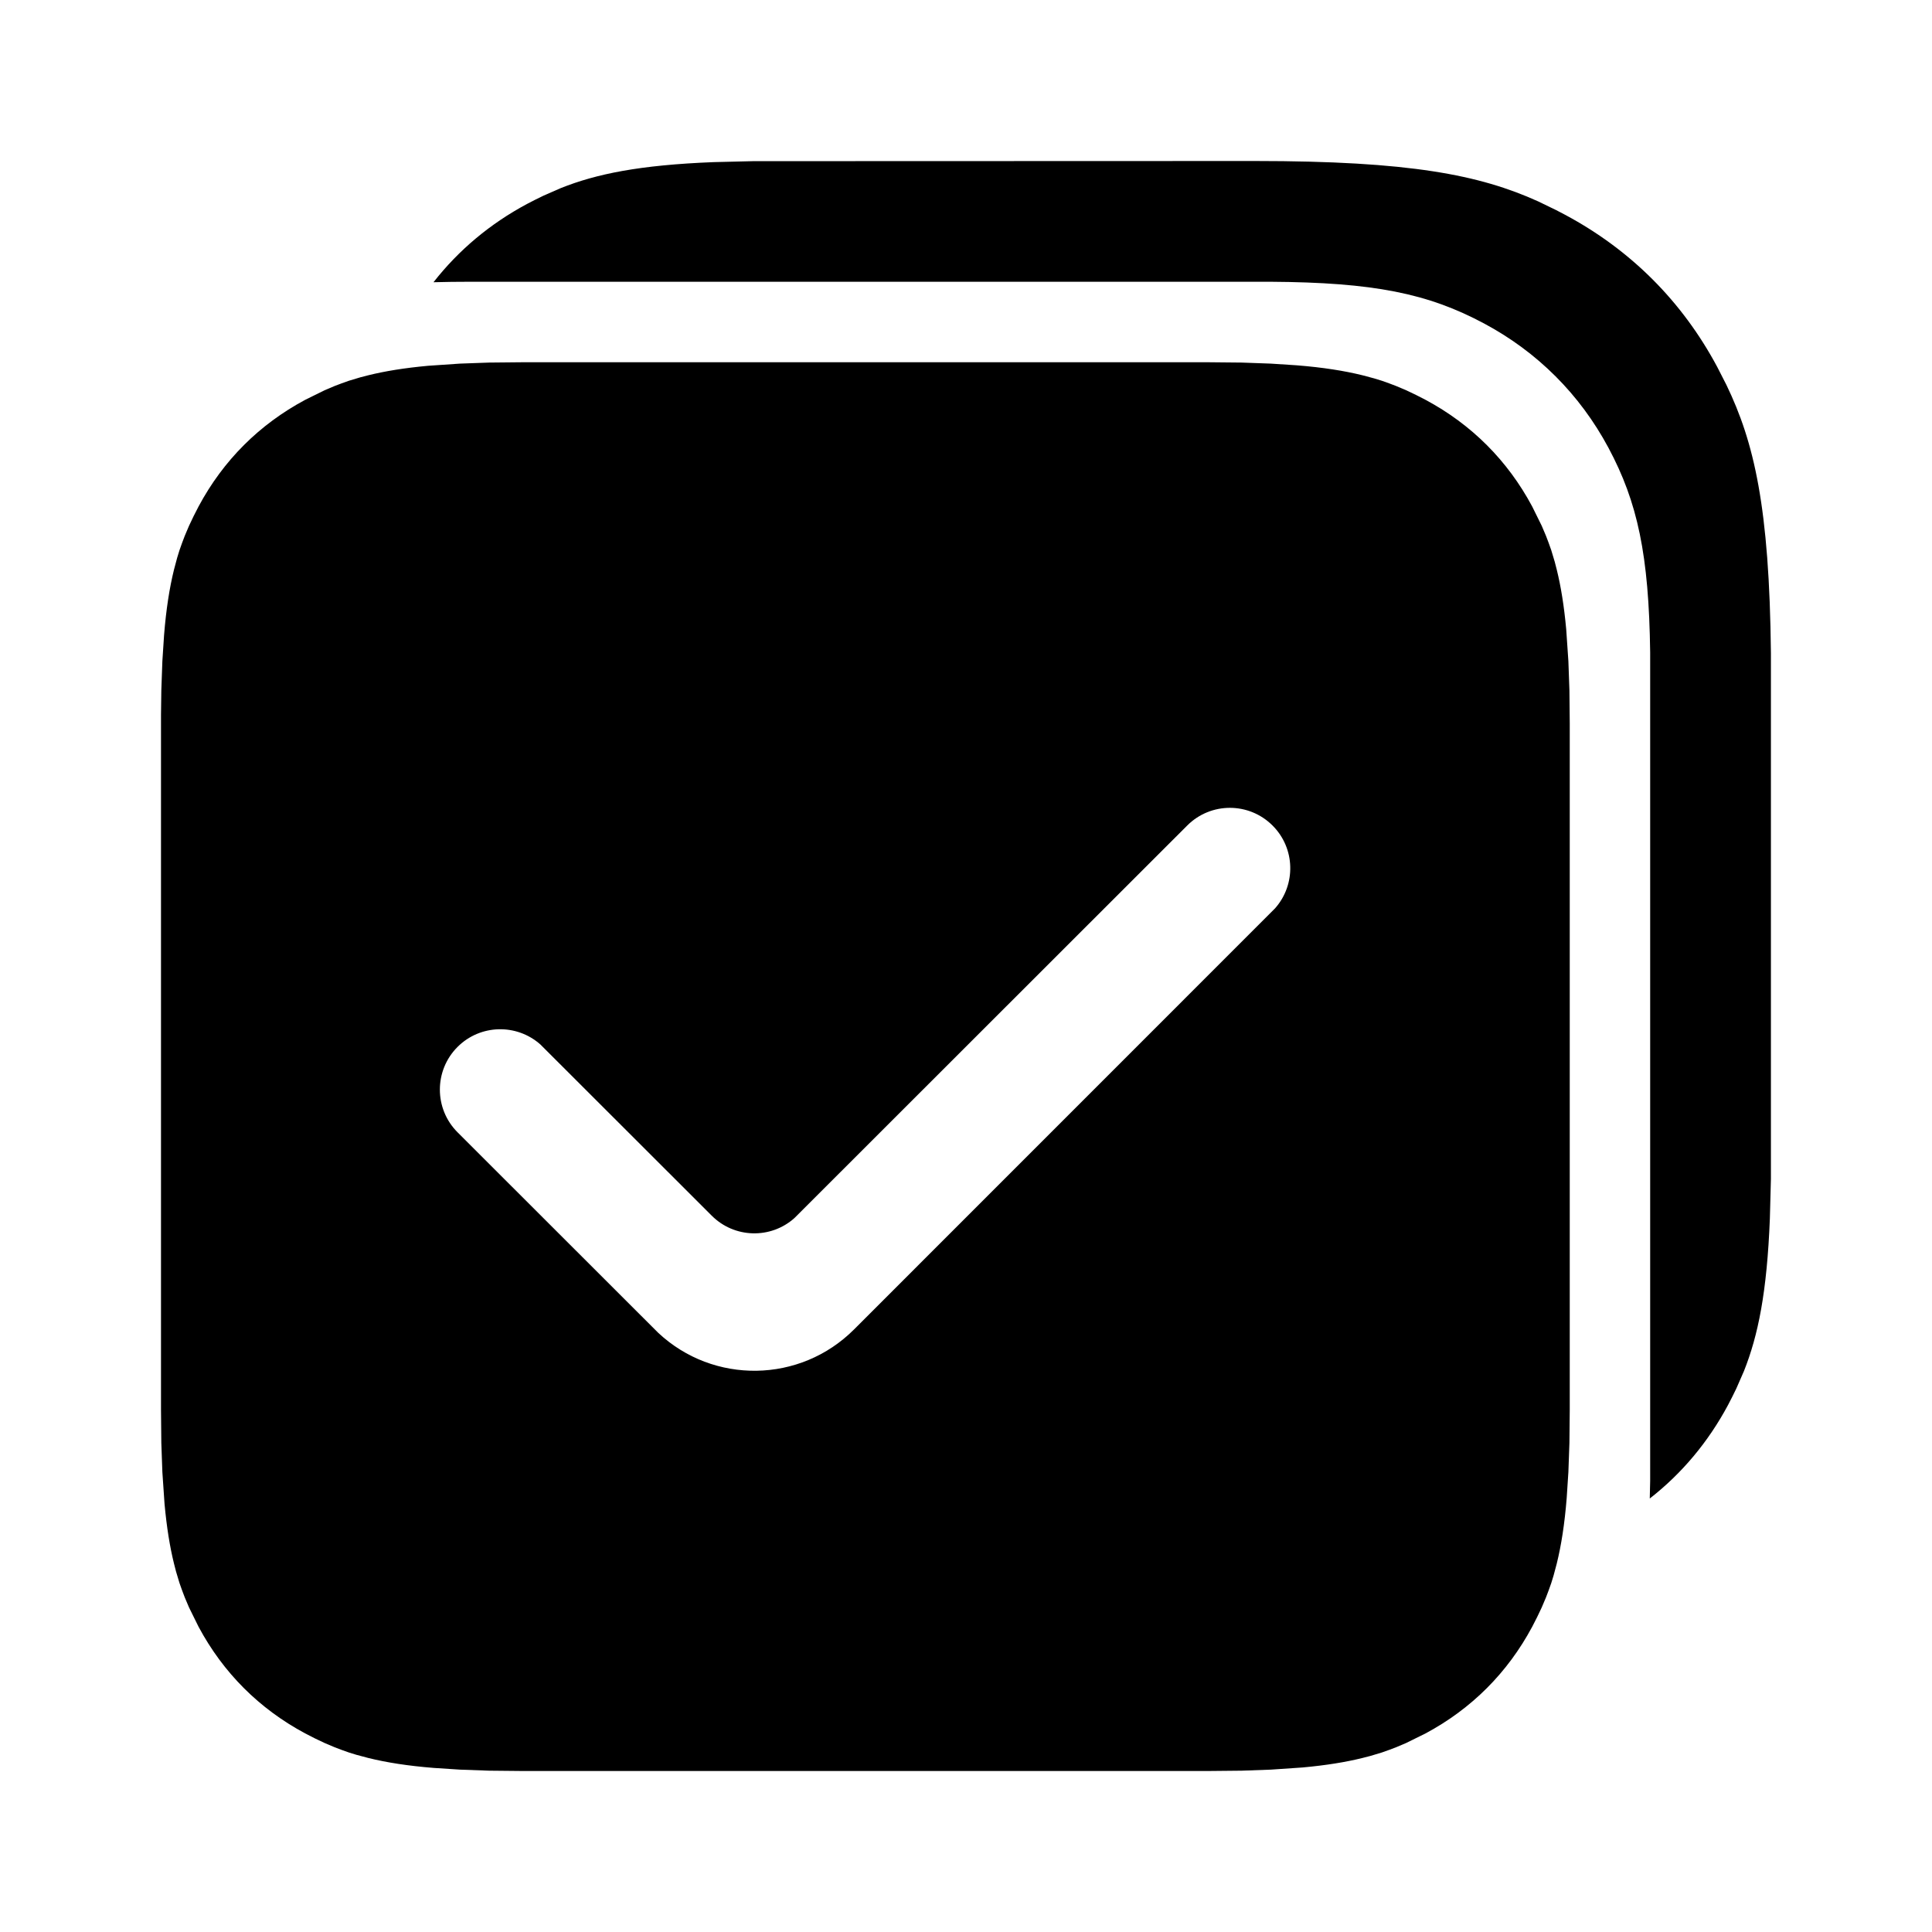 <?xml version="1.0" encoding="UTF-8"?>
<svg viewBox="0 0 24 24"
     version="1.1"
     xmlns="http://www.w3.org/2000/svg"
     xmlns:xlink="http://www.w3.org/1999/xlink">
    <title>select all</title>
    <defs>
        <path
            d="M6.487,4.5 L15.013,4.5 L15.424,4.504 L15.787,4.517 L16.109,4.538 C16.436,4.564 16.698,4.606 16.922,4.661 L17.072,4.701 L17.166,4.73 L17.256,4.762 L17.343,4.795 L17.468,4.848 L17.468,4.848 L17.59,4.906 L17.59,4.906 L17.709,4.967 L17.709,4.967 C18.28,5.273 18.727,5.72 19.033,6.291 L19.152,6.532 L19.152,6.532 L19.205,6.657 L19.205,6.657 L19.238,6.744 L19.27,6.834 L19.313,6.977 L19.339,7.078 C19.39,7.285 19.429,7.524 19.456,7.817 L19.483,8.213 L19.483,8.213 L19.496,8.576 L19.5,8.987 L19.5,17.513 L19.496,17.924 L19.483,18.287 L19.462,18.609 C19.436,18.936 19.394,19.198 19.339,19.422 L19.299,19.572 L19.27,19.666 L19.238,19.756 L19.205,19.843 L19.152,19.968 L19.152,19.968 L19.094,20.09 L19.094,20.09 L19.033,20.209 L19.033,20.209 C18.727,20.78 18.28,21.227 17.709,21.533 L17.468,21.652 L17.468,21.652 L17.343,21.705 L17.343,21.705 L17.256,21.738 L17.166,21.77 L17.023,21.813 L16.922,21.839 C16.715,21.89 16.476,21.929 16.183,21.956 L15.787,21.983 L15.787,21.983 L15.424,21.996 L15.013,22 L6.487,22 L6.076,21.996 L5.713,21.983 L5.391,21.962 C5.064,21.936 4.802,21.894 4.578,21.839 L4.428,21.799 L4.334,21.77 L4.244,21.738 L4.157,21.705 L4.032,21.652 L4.032,21.652 L3.91,21.594 L3.91,21.594 L3.791,21.533 L3.791,21.533 C3.22,21.227 2.773,20.78 2.467,20.209 L2.348,19.968 L2.348,19.968 L2.295,19.843 L2.295,19.843 L2.262,19.756 L2.23,19.666 L2.187,19.523 L2.161,19.422 C2.11,19.215 2.071,18.976 2.044,18.683 L2.017,18.287 L2.017,18.287 L2.004,17.924 L2,17.513 L2,8.88 L2.004,8.576 L2.017,8.213 L2.038,7.891 C2.064,7.564 2.106,7.302 2.161,7.078 L2.201,6.928 L2.23,6.834 L2.262,6.744 L2.295,6.657 L2.348,6.532 L2.348,6.532 L2.406,6.41 L2.406,6.41 L2.467,6.291 L2.467,6.291 C2.773,5.72 3.22,5.273 3.791,4.967 L4.032,4.848 L4.032,4.848 L4.157,4.795 L4.157,4.795 L4.244,4.762 L4.334,4.73 L4.477,4.687 L4.578,4.661 C4.785,4.61 5.024,4.571 5.317,4.544 L5.713,4.517 L5.713,4.517 L6.076,4.504 L6.487,4.5 Z M9.356,2.002 L15.59,2 C17.515,2 18.38,2.173 19.106,2.501 L19.331,2.61 C19.368,2.629 19.405,2.648 19.442,2.668 C20.257,3.104 20.896,3.743 21.332,4.558 L21.446,4.781 C21.79,5.494 21.98,6.299 21.999,8.114 L21.999,14.644 L21.999,14.644 L21.986,15.136 C21.95,16.054 21.84,16.59 21.664,17.032 L21.57,17.247 C21.537,17.317 21.502,17.385 21.466,17.454 C21.22,17.913 20.894,18.303 20.494,18.615 L20.499,18.396 L20.499,18.396 L20.499,8.104 C20.483,6.892 20.343,6.24 19.981,5.563 C19.626,4.9 19.1,4.374 18.437,4.019 C17.738,3.645 17.066,3.508 15.777,3.5 L5.846,3.5 C5.683,3.5 5.53,3.502 5.385,3.506 C5.698,3.106 6.087,2.78 6.546,2.534 C6.615,2.498 6.683,2.463 6.753,2.43 L6.968,2.336 C7.41,2.16 7.946,2.05 8.864,2.014 L9.356,2.002 L9.356,2.002 Z M15.808,10.255 C16.091,10.537 16.101,10.989 15.839,11.284 L10.609,16.515 C9.939,17.185 8.863,17.199 8.177,16.557 L5.684,14.066 C5.391,13.773 5.391,13.298 5.684,13.005 C5.966,12.723 6.418,12.713 6.713,12.975 L8.841,15.101 C9.123,15.384 9.575,15.394 9.869,15.131 L14.748,10.255 C15.041,9.962 15.515,9.962 15.808,10.255 Z"
            id="path-1"></path>
    </defs>
    <g
        id="select-all"
        stroke="none"
        stroke-width="1"
        fill="none"
        fill-rule="evenodd">
        <mask
            id="mask-2"
            fill="white">
            <use xlink:href="#path-1"></use>
        </mask>
        <use
            id="形状"
            fill="#000000"
            xlink:href="#path-1"></use>
    </g>
</svg>